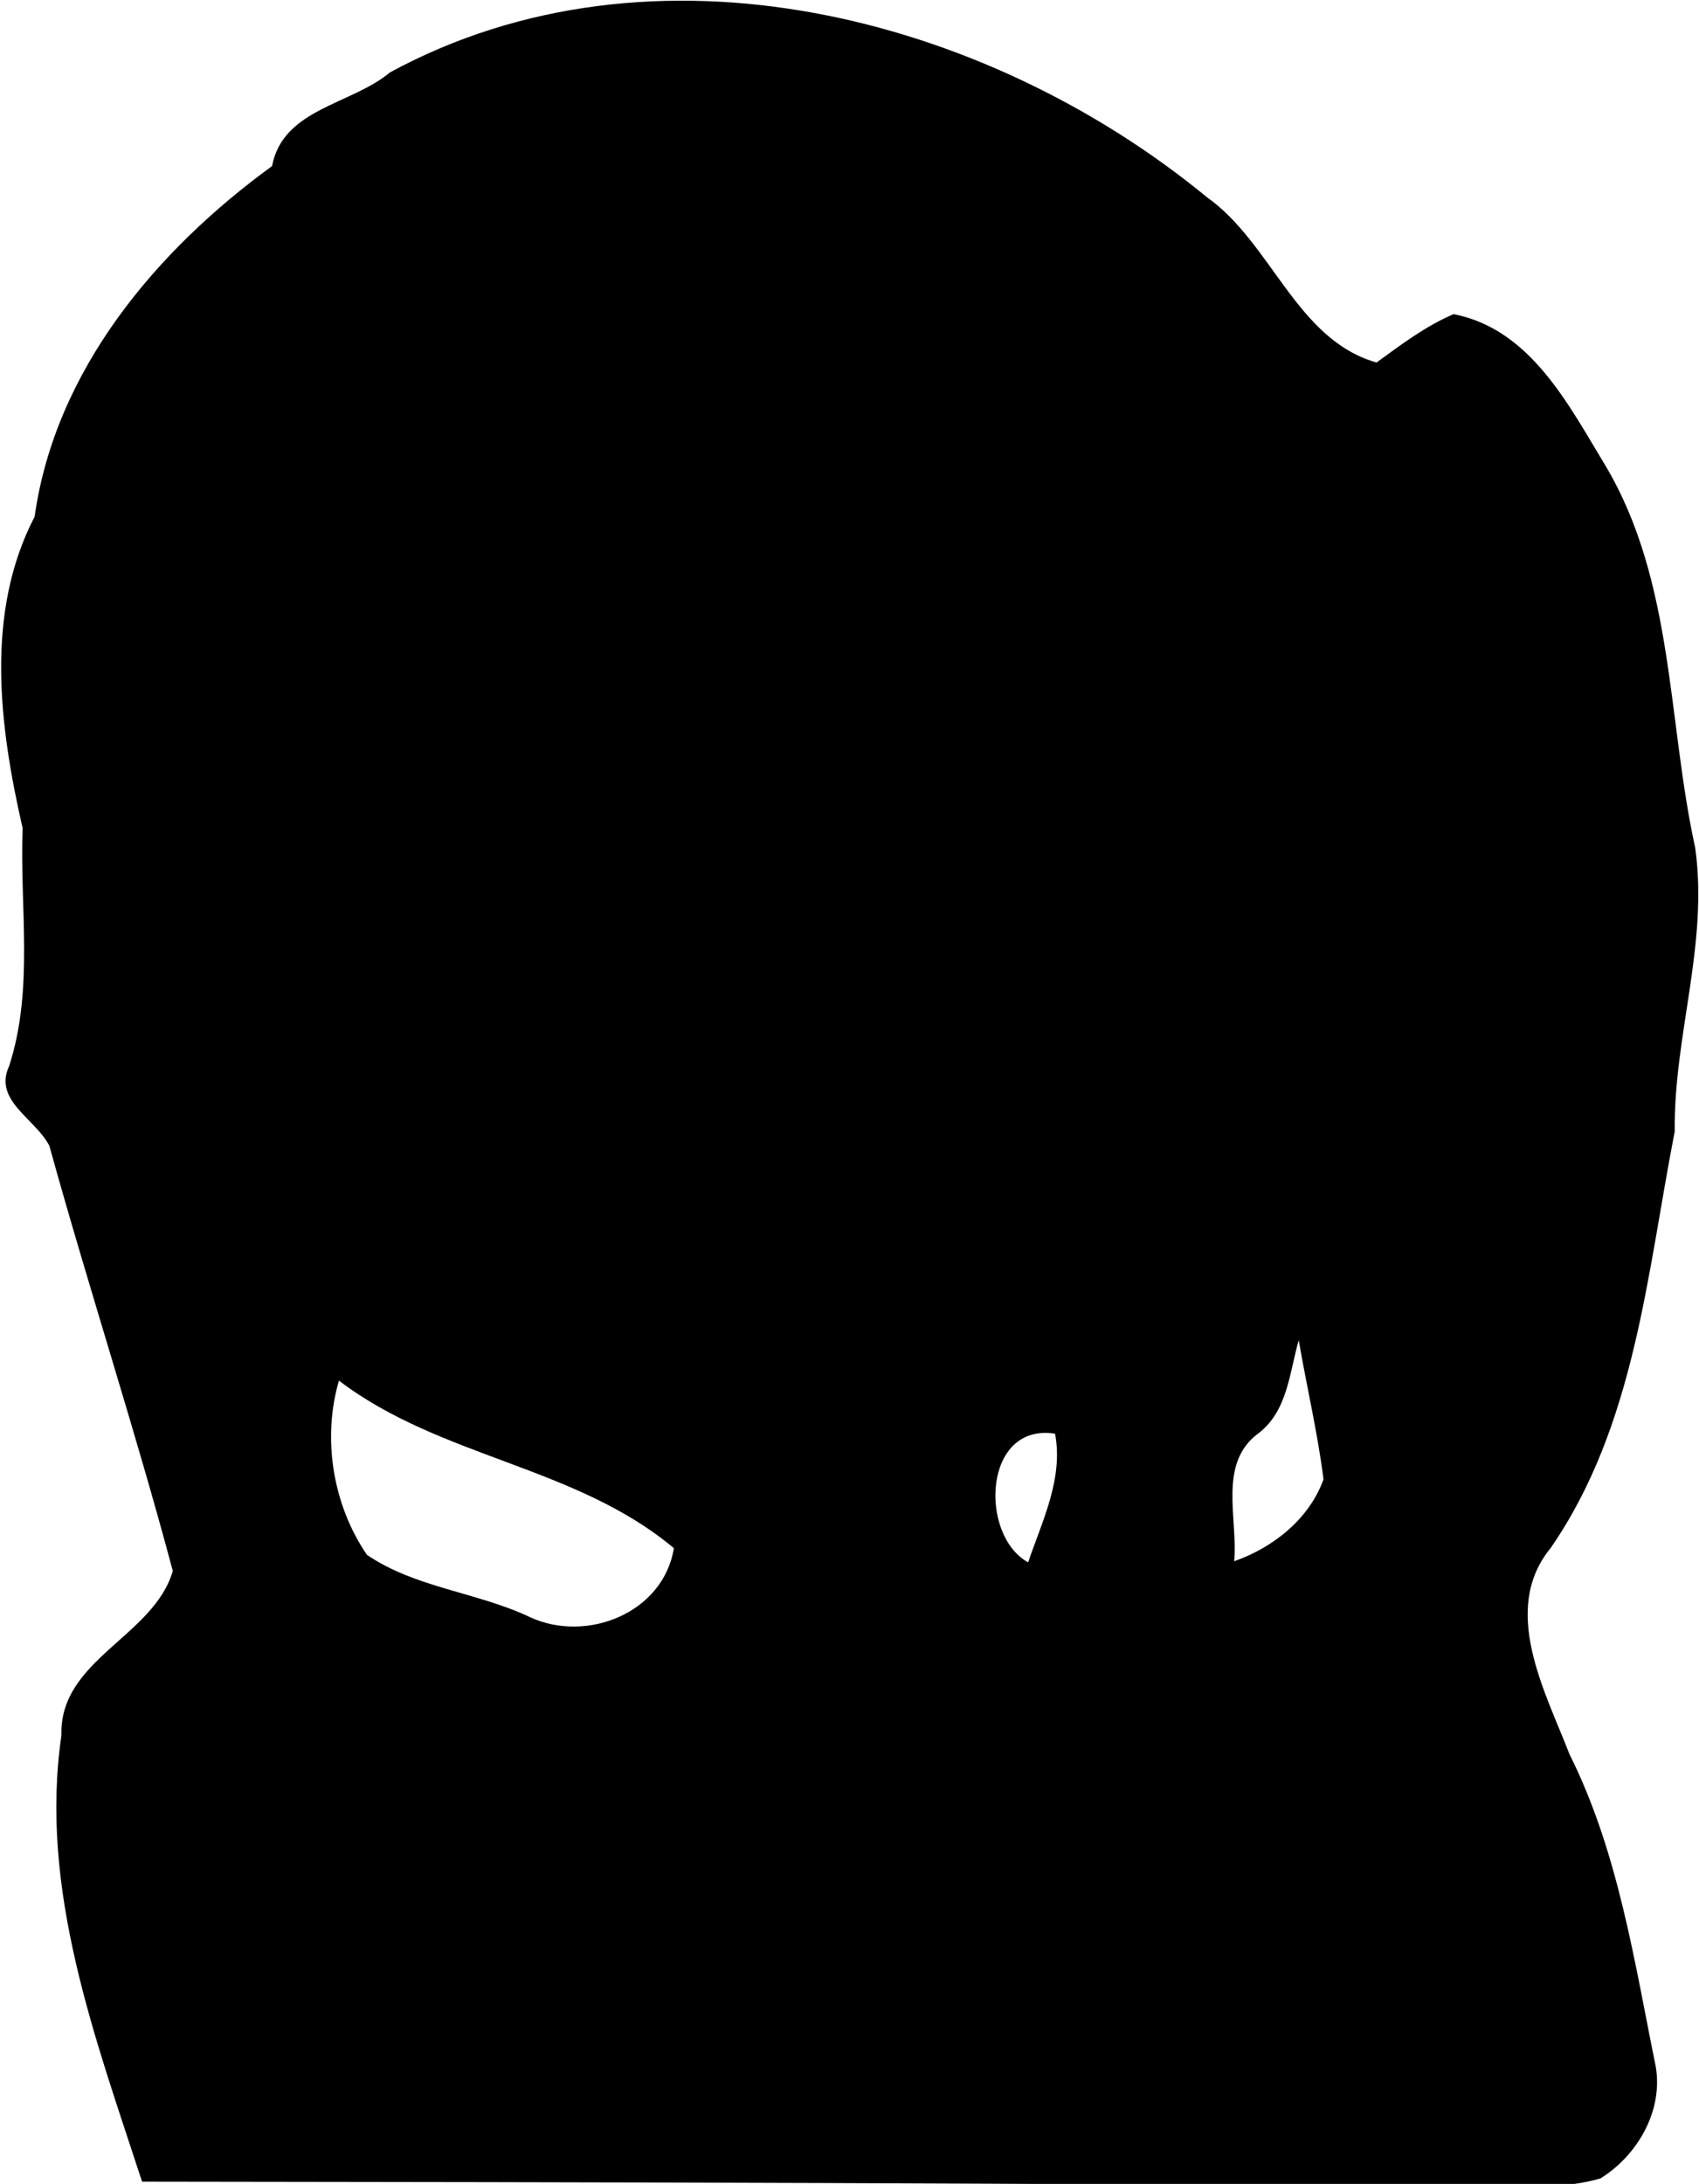<?xml version="1.0" standalone="no"?>
<!DOCTYPE svg PUBLIC "-//W3C//DTD SVG 20010904//EN" "http://www.w3.org/TR/2001/REC-SVG-20010904/DTD/svg10.dtd">
<!-- Created using Krita: http://krita.org -->
<svg xmlns="http://www.w3.org/2000/svg" 
    xmlns:xlink="http://www.w3.org/1999/xlink"
    xmlns:krita="http://krita.org/namespaces/svg/krita"
    xmlns:sodipodi="http://sodipodi.sourceforge.net/DTD/sodipodi-0.dtd"
    width="2048pt"
    height="2632pt"
    viewBox="0 0 2048 2632">
<defs/>
<path id="shape0" transform="matrix(11.754 0 0 11.754 -3481.623 -344.195)" fill="#000000" d="M114.25 2.693C137.27 -3.777 162.96 1.713 182.06 15.933C191.11 21.513 196.31 31.563 205.51 36.883C214.18 42.883 224.88 41.553 234.7 40.503C229.01 47.363 219.97 51.043 211.1 49.873C213.98 57.873 216.06 66.123 218.54 74.243C219.3 87.593 219.36 101.503 214.14 114.083C212.13 118.753 207.85 121.753 204.74 125.583C202.19 133.443 199.95 141.513 199.37 149.803C197.19 146.713 197.48 142.613 195.64 139.313C194.24 144.883 191.04 149.673 188.45 154.703C187.2 157.023 183.49 155.673 182.16 157.973C178.28 164.163 177.11 171.643 173.32 177.873C173.15 177.053 172.81 175.413 172.64 174.603C169.89 176.773 166.76 178.413 163.39 179.413C166.48 170.083 167.78 160.313 166.17 150.523C164.85 145.323 167.62 140.423 168.17 135.333C160.13 137.383 156.37 146.073 149.93 150.773C150.26 157.143 149.72 163.823 144.53 168.323C146.52 171.803 149.22 174.803 152.42 177.213C150.39 183.153 145.27 188.003 144.51 194.223C148.2 202.583 153.91 210.263 156.17 219.303C150.18 218.703 144.57 215.903 138.44 216.413C140.42 229.063 145.69 240.933 149.38 253.173C99.59 253.333 49.79 253.193 0 253.243C0.19 214.893 0.03 176.533 0.08 138.183C-0.32 135.213 2.3 132.243 5.35 132.673C10.5 133.983 13 139.763 17.67 141.753C24.15 140.663 32.16 139.633 34.53 132.393C42.53 124.433 40.1 110.443 50.11 104.033C60.22 97.903 72.63 96.953 84.21 97.843C83.78 95.993 83.64 93.803 81.63 92.973C76.61 90.233 74.55 84.523 73.42 79.253C70.87 80.203 69.09 82.263 67.26 84.153C52.5 97.943 34.43 107.383 16.64 116.603C10.59 120.313 5.53 125.353 0.23 130.013C0.15 122.163 -0.29 114.263 0.36 106.443C2.66 103.333 5.99 101.193 9.12 98.993C27.63 87.153 47.72 77.963 68.61 71.253C61.35 67.353 63.15 58.013 66.14 51.813C72.42 34.913 85.23 21.163 99.94 11.103C104.97 8.663 108.53 3.693 114.25 2.693M72.46 63.513C72.01 53.493 77.29 44.873 79.39 35.413C70.87 42.043 69.62 53.693 72.46 63.513M27.49 105.173C36.76 100.233 45.98 95.223 54.25 88.683C44.49 92.503 35.4 98.463 27.49 105.173M207.81 116.593C215.15 111.693 215.09 101.873 214.13 94.063C211.88 101.533 209.23 108.893 207.81 116.593Z"/><path id="shape1" transform="matrix(11.754 0 0 11.754 -6063.428 -283.782)" fill="#000000" d="M82.315 0.233C89.955 -1.477 91.825 6.643 96.135 10.883C99.515 14.443 99.605 19.683 102.275 23.643C111.715 34.063 107.405 51.193 118.285 60.813C121.055 64.273 126.945 63.733 128.445 68.343C132.865 75.313 136.255 82.923 137.715 91.093C138.765 97.423 141.425 104.303 138.195 110.433C136.835 112.833 137.185 115.613 137.295 118.243C140.955 121.073 143.485 117.223 146.905 116.143C146.195 117.913 145.415 119.663 144.555 121.383C145.185 122.003 145.805 122.623 146.435 123.243C150.165 122.473 154.685 126.913 148.575 126.823C151.025 130.373 147.835 134.403 148.895 138.243C151.595 152.753 154.185 167.753 152.725 182.233C157.605 181.203 156.115 173.943 161.415 173.143C161.435 175.973 161.715 179.093 159.455 181.243C158.885 184.973 159.045 189.183 163.265 190.593C163.605 182.873 167.565 176.293 171.245 169.803C173.195 175.193 174.475 180.813 174.885 186.543C176.535 187.563 178.175 188.593 179.815 189.633C179.245 197.243 180.335 205.663 185.585 211.573C187.635 213.983 189.705 216.733 189.775 220.043C188.865 229.393 186.755 238.633 186.215 248.013C132.165 248.123 78.105 248.243 24.065 247.953C28.735 234.693 29.995 220.513 34.035 207.093C35.055 189.473 54.755 180.603 55.745 163.133C56.565 156.343 56.995 148.353 51.535 143.263C51.535 139.833 51.535 136.403 51.375 132.973C52.005 132.613 53.275 131.893 53.905 131.523C50.445 122.193 48.175 111.853 50.685 101.993C51.305 99.213 52.585 96.023 50.525 93.523C46.325 88.563 56.445 83.253 51.505 78.473C38.995 78.363 24.845 79.703 14.355 71.493C7.155 65.483 -3.045 57.473 0.865 46.793C3.915 46.573 7.085 46.263 9.975 47.503C16.365 50.223 23.385 50.553 30.035 52.393C35.185 53.173 38.505 58.483 43.945 58.253C50.955 57.773 57.985 57.623 65.005 58.153C69.795 58.633 73.405 54.903 77.855 53.933C83.765 51.863 90.095 52.813 96.145 51.563C94.235 45.313 89.195 40.723 87.005 34.593C83.005 23.683 80.535 11.853 82.315 0.233Z"/><path id="shape2" transform="matrix(11.754 0 0 11.754 2936.173 -51.034)" fill="#000000" d="M68.866 1.302C72.856 -0.288 77.246 0.732 81.296 1.622C86.366 2.912 91.246 0.172 96.306 0.052C107.316 -0.568 117.536 4.492 127.026 9.452C133.116 13.742 139.596 17.872 143.436 24.482C146.916 26.872 152.126 27.652 153.646 32.282C156.266 40.892 157.266 49.902 159.316 58.642C166.636 64.742 179.656 64.762 183.016 75.052C180.536 78.472 179.396 82.762 176.436 85.822C171.436 87.992 166.876 82.292 162.186 84.732C162.526 88.592 167.236 91.512 165.556 95.472C161.746 99.602 155.626 97.422 150.736 98.562C147.186 112.432 147.086 127.192 141.206 140.382C139.966 143.882 140.056 147.972 137.606 150.952C132.976 151.972 133.146 145.892 132.036 142.882C127.276 143.762 124.116 140.522 123.466 136.072C122.546 135.992 121.636 135.902 120.746 135.822C114.236 142.422 117.816 151.972 115.856 160.042C111.196 158.762 107.736 161.252 105.046 164.772C104.576 161.992 104.176 159.212 103.836 156.422C99.756 157.272 95.696 158.172 91.646 159.072C92.656 165.622 98.556 169.672 104.216 172.092C117.036 179.532 135.456 179.252 142.926 194.112C145.416 205.812 152.786 216.232 152.806 228.512C102.096 228.572 51.376 228.572 0.666 228.512C0.876 221.092 -1.134 213.552 0.966 206.252C3.546 201.692 9.156 199.552 14.226 199.872C21.596 179.482 46.176 170.612 50.706 148.732C52.566 148.422 54.426 148.112 56.306 147.802C56.736 143.242 52.866 140.612 48.896 139.732C45.106 130.942 39.596 122.692 33.146 115.662C30.386 123.002 34.496 131.442 30.206 138.322C27.316 143.402 26.896 149.382 25.426 154.932C24.086 154.502 22.746 154.072 21.436 153.642C20.806 149.912 17.196 148.382 14.926 145.822C13.606 142.282 14.436 138.412 13.796 134.762C11.906 132.572 9.836 130.492 9.086 127.592C11.516 122.472 15.276 118.122 17.686 113.032C20.166 108.072 12.376 104.372 15.706 99.542C18.836 95.362 18.966 89.882 17.896 84.962C16.756 79.542 7.756 79.662 8.676 73.342C9.376 70.022 12.906 68.142 14.966 65.612C13.276 53.422 14.586 40.762 19.676 29.512C23.406 27.132 28.336 28.352 32.576 28.102C41.126 20.212 48.136 9.262 60.276 6.722C64.056 6.602 65.926 3.042 68.866 1.302Z"/><path id="shape3" transform="matrix(11.754 0 0 11.754 1.386 0.833)" fill="#000000" d="M39.882 7.349C66.832 -7.281 100.922 1.459 123.642 20.139C130.312 24.849 132.822 34.759 141.052 37.099C143.562 35.269 146.072 33.369 148.952 32.139C156.872 33.679 160.762 41.479 164.572 47.749C171.592 59.619 170.872 73.829 173.732 86.859C175.112 96.749 171.512 106.139 171.632 115.939C168.792 130.469 167.592 146.089 158.902 158.659C153.732 164.979 158.332 173.319 160.842 179.799C165.852 189.829 167.482 200.999 169.692 211.859C170.442 216.389 167.802 220.939 164.012 223.289C160.442 224.329 156.662 224.119 152.992 224.169C106.812 223.759 60.662 223.669 14.452 223.619C9.662 208.929 3.872 193.659 6.182 177.859C5.942 170.079 15.662 167.739 17.602 160.999C13.712 146.409 8.982 131.999 4.952 117.439C3.582 114.659 -0.828 112.819 0.812 109.249C3.382 101.369 1.892 92.969 2.202 84.839C-0.188 74.419 -1.688 62.749 3.432 52.909C5.542 37.899 15.882 25.619 27.782 16.959C28.902 11.049 35.902 10.679 39.882 7.349M128.982 146.859C124.742 149.929 126.852 155.579 126.452 160.009C130.462 158.599 134.142 155.689 135.612 151.609C135.012 146.819 133.882 142.099 133.072 137.339C132.122 140.659 131.932 144.569 128.982 146.859M37.512 159.349C42.492 162.749 48.862 163.179 54.272 165.759C60.072 168.409 67.902 165.319 68.992 158.669C58.922 150.229 45.062 149.419 34.642 141.489C32.902 147.439 34.022 154.249 37.512 159.349M105.322 160.119C106.762 155.869 108.952 151.549 108.082 146.929C100.672 145.779 100.292 157.379 105.322 160.119Z"/><path id="shape4" transform="matrix(11.754 0 0 11.754 -1707.842 2376.464)" fill="#000000" d="M0 13.73C2.45 7.66 8.19 1.95 14.47 0C22.49 6.21 26.39 16.53 35.48 21.57C27.45 21.93 19.41 21.75 11.37 21.79C6.13 22.33 2.62 17.52 0 13.73Z"/><path id="shape5" transform="matrix(11.754 0 0 11.754 89.683 2869.504)" fill="#000000" d="M64.46 7.104C69.66 5.084 73.38 -0.486 79.48 0.034C92.11 0.034 104.09 4.854 115.82 9.044C121.82 10.834 126.41 15.304 131.22 19.084C138.27 25.644 145.76 32.464 149.11 41.764C152.28 50.584 157.41 59.134 156.8 68.834C156.23 84.494 158.21 100.374 154.88 115.824C154.65 125.674 154.37 135.594 155.24 145.424C154.72 146.124 154.21 146.824 153.72 147.534C153.24 144.814 151.56 142.724 149.38 141.134C148.52 149.504 144.35 156.854 141.05 164.424C140.36 155.284 140.53 146.074 137.49 137.274C135.54 144.084 134.62 151.114 133.92 158.154C133.09 156.724 132.26 155.294 131.46 153.874C129.04 156.924 126.2 159.624 124 162.844C123.07 168.284 127.35 172.834 130.79 176.524C136.83 181.834 141.08 188.944 147.77 193.554C153.92 198.384 163.06 199.844 166.62 207.564C170.3 216.464 171.15 226.274 170.76 235.834L0 235.834C0.99 226.724 2.51 217.614 5.94 209.074C8.05 202.704 9.61 193.934 17.04 191.774C25.66 188.944 34.45 186.044 41.58 180.224C44.75 177.514 51.98 177.284 51.11 171.854C48.64 166.564 44.75 162.104 41.4 157.374C40.76 160.444 40.15 163.524 39.41 166.574C36.04 159.474 34.13 151.794 31.37 144.444C30.55 144.294 29.75 144.144 28.95 144.004C28.69 145.814 28.44 147.614 28.2 149.434C25.39 149.124 20.6 151.074 19.59 147.314C17.83 142.354 17.02 137.114 15.98 131.974C15.1 132.064 14.22 132.144 13.35 132.224C12.19 134.524 10.82 136.704 9.26 138.754C7.98 129.964 14.45 121.744 11.75 112.834C8.94 103.414 11.07 93.644 10.37 84.044C9.38 84.164 8.39 84.274 7.41 84.384C6.99 88.154 6.5 92.204 3.25 94.694C1.06 85.824 5.92 77.684 7.5 69.204C13.05 45.574 27.46 24.894 45.73 9.274C51.56 6.434 58.32 8.474 64.46 7.104Z"/><path id="shape6" transform="matrix(11.754 0 0 11.754 -6480.984 2909.009)" fill="#000000" d="M94.33 3.153C108.45 -2.437 123.81 1.293 138.51 0.423C152.79 1.063 166.67 8.143 176.12 18.843C180.18 23.423 184.36 28.323 190.23 30.613C202.7 35.473 215.83 38.893 229.2 39.863C225.39 42.813 220.67 43.873 216.05 44.803C219.44 45.413 222.78 46.223 226.12 47.053C218.55 49.053 210.74 50.533 203.69 54.083C206.14 59.893 210.89 63.913 216.8 65.953C214.76 66.113 212.72 66.063 210.69 66.183C216.94 82.763 222.5 100.993 217.86 118.723C215.94 128.583 211.12 138.693 201.98 143.733C198.67 145.733 201.36 149.823 202.49 152.393C207.83 151.963 213.3 152.963 217.03 157.113C220.28 157.483 224.01 157.023 226.72 159.213C231.78 164.493 241.37 166.763 239.86 175.983C241.92 177.903 243.42 180.313 244.18 183.033C245.3 183.263 246.42 183.493 247.54 183.733C247.52 184.843 247.49 185.963 247.47 187.093C246.33 187.873 245.2 188.653 244.07 189.443C246.81 195.683 250.06 201.663 253.36 207.613C257.75 215.693 255.94 226.273 249.14 232.473L241.69 232.473C240.11 218.693 238.74 204.873 239.12 190.963C237.11 191.203 235.1 191.333 233.09 191.513C233.33 188.733 235.07 186.613 236.89 184.663C235.25 184.103 233.61 183.543 231.97 183.003C230.78 177.693 226.17 175.773 221.21 175.363C220.07 173.023 218.98 169.183 215.56 170.573C210.6 172.133 205.53 170.103 203.15 165.433C200.03 165.883 196.86 166.753 193.7 166.253C188.5 163.653 185.16 157.983 179.11 156.903C174.95 156.223 171.97 153.303 169.91 149.803C166.29 155.783 162.38 161.583 158.26 167.243C165.01 167.923 172.63 167.153 178.23 171.743C186.15 177.643 188.09 188.013 189.85 197.113C193.34 208.563 192.77 220.643 193.24 232.473L0 232.473C1.03 231.303 2.01 230.103 2.99 228.903C4.5 229.083 6.01 229.293 7.52 229.493C17.69 217.253 32.46 209.453 40.42 195.303C48.29 187.583 61.92 190.033 69.08 181.143C80.02 182.143 88.81 171.363 90.68 161.443C89.69 155.723 83.35 152.843 78.79 150.073C80.42 152.393 82.22 154.603 83.97 156.833C82.5 156.543 81.03 156.263 79.55 155.963C79.4 156.613 79.1 157.893 78.95 158.533C71.72 150.903 62.78 145.153 56.13 136.923C57.47 141.103 59.45 145.023 60.98 149.133C58.32 148.413 57.06 146.053 56.33 143.623C54.43 137.213 47.69 134.013 45.49 127.703C35.66 109.103 38.23 87.133 43.36 67.573C41.33 64.113 37.35 62.893 33.55 63.573C34.13 62.863 34.72 62.163 35.3 61.463C26.06 59.383 17.71 54.833 10.37 48.933C19.68 49.473 29.07 47.133 37.6 43.543C34.05 42.953 29.64 44.093 26.94 41.083C33.09 40.033 39.76 40.553 45.35 37.353C50.04 34.803 54.42 31.743 58.96 28.943C64.68 25.723 67.48 19.443 72.36 15.263C78.34 9.163 86.32 5.693 94.33 3.153M196.45 54.943C197.91 55.973 199.37 57.003 200.83 58.053C200.72 57.183 200.49 55.443 200.38 54.573C199.06 54.693 197.76 54.813 196.45 54.943M197.68 62.483C199.21 79.803 197.79 97.703 203.76 114.313C205.09 123.363 205.24 132.893 202.44 141.693C216.32 130.203 218.87 110.343 215.39 93.613C212.49 83.413 210.58 72.563 204.4 63.703C202.15 63.323 199.92 62.913 197.68 62.483M52.55 133.893C47.07 118.453 46.4 101.713 47.03 85.463C42.49 101.163 40.65 120.893 52.55 133.893M182.62 140.143C183.2 140.353 184.36 140.793 184.94 141.003C185.33 141.643 186.11 142.913 186.51 143.543C187.32 139.733 187.75 135.833 187.6 131.943C185.93 134.673 184.27 137.403 182.62 140.143M194.5 145.583C195.49 145.933 196.48 146.293 197.47 146.663C198.53 142.763 199.41 138.793 199.44 134.743C197.24 138.083 196.07 141.933 194.5 145.583M142.79 156.793C140.31 159.253 138.03 163.143 134.04 162.813C137.65 160.093 139.74 156.063 140.97 151.803C137.65 154.763 132.94 156.063 130.14 159.493C129.75 165.553 137.32 165.653 141.49 167.083C149.03 159.643 153.24 149.723 157.76 140.333C151.73 144.793 147.9 151.413 142.79 156.793M87.64 150.913C86.89 152.163 87.97 154.223 89.43 154.313C91.28 153.503 89.32 150.003 87.64 150.913M144.08 167.203C149.75 169.393 152.76 163.193 158.29 164.273C160.9 160.273 162.18 155.663 163.59 151.153C158.22 157.913 149.24 160.303 144.08 167.203M247.73 207.123C248.71 213.683 249.22 220.293 249.03 226.933C254.21 221.903 251.47 212.523 247.73 207.123Z"/><path id="shape7" transform="matrix(11.754 0 0 11.754 -3216.127 2991.678)" fill="#000000" d="M61.392 0.32C63.252 0 65.152 0.05 67.042 0C69.722 10.52 61.902 19.37 61.862 29.7C68.992 26.1 75.522 21.1 83.452 19.31C90.812 17.61 98.332 16.7 105.752 15.33C120.652 15.37 135.342 20.91 146.842 30.38C150.312 33.55 156.562 31.38 159.082 35.76C166.152 46.77 174.172 57.33 178.882 69.65C180.592 76.26 178.992 83.03 177.412 89.48C176.182 93.65 180.392 97.81 177.882 101.79C174.902 107.24 176.222 113.56 176.022 119.48C176.092 125.54 173.662 131.19 171.802 136.84C180.002 139.83 188.832 139.17 197.252 141.07C203.522 142.57 209.682 139.98 215.902 139.47C215.012 144.44 211.512 149.06 206.672 150.67C198.222 152.23 190.202 155.61 182.302 158.84C177.082 161.77 182.132 168.12 186.732 167.48C194.852 167.01 203.072 167.3 210.712 170.41C208.112 175.82 201.022 172.74 196.342 174.01C189.212 176.1 181.912 177.7 174.942 180.32C178.192 185.03 184.682 184.71 188.492 188.5C191.952 195.7 186.082 202.26 183.472 208.58C181.002 215.68 188.752 219.99 191.752 225.44L7.902 225.44C9.432 223.62 12.382 221.49 10.922 218.85C8.502 213.23 6.322 207.5 5.132 201.47C3.792 194.75 -1.628 188.71 0.482 181.53C3.112 170 15.242 164.73 21.502 155.48C20.692 149.39 17.022 143.82 17.892 137.45C17.362 127.91 25.252 121.34 29.042 113.4C31.062 106.28 25.202 99.64 26.482 92.47C27.482 87.34 27.692 81.99 29.622 77.09C34.602 66.46 34.712 53.66 42.912 44.59C47.902 39.42 49.222 32.32 51.432 25.79C55.842 17.73 56.882 8.33 61.392 0.32Z"/><path id="shape8" transform="matrix(11.754 0 0 11.754 3101.538 3049.643)" fill="#000000" d="M54.217 3.959C68.707 0.389 85.007 -2.881 98.987 4.159C112.227 8.339 125.617 14.949 133.397 26.919C138.757 38.699 138.197 51.909 141.197 64.279C147.577 75.669 143.057 89.189 144.647 101.559C146.357 110.679 144.497 120.279 139.617 128.159C136.347 133.669 133.517 141.899 125.467 140.519C126.097 144.549 127.177 148.489 128.067 152.469C129.467 158.399 126.607 164.759 129.247 170.479C131.117 174.699 133.367 178.839 133.987 183.489C136.007 195.989 140.547 207.959 142.307 220.509L0.007 220.509C0.017 205.159 -0.013 189.809 0.007 174.459C-0.073 167.249 4.627 160.769 10.657 157.179C16.997 153.519 23.097 149.399 29.817 146.439C34.587 144.309 39.367 141.109 40.687 135.699C34.827 136.599 27.957 140.299 22.667 135.839C17.087 131.529 8.127 129.629 6.867 121.549C4.767 100.359 13.907 80.379 19.987 60.579C19.307 49.089 15.037 36.539 20.467 25.529C28.377 14.209 41.767 8.759 54.217 3.959Z"/><path id="shape9" transform="matrix(11.754 0 0 11.754 4799.972 5150.925)" fill="#000000" d="M0.007 0C0.378 0 1.117 0 1.488 0C1.478 1.16 1.478 2.32 1.488 3.48C1.117 3.48 0.378 3.47 0.007 3.47C-0.003 2.31 -0.003 1.15 0.007 0Z"/><path id="shape10" transform="matrix(11.754 0 0 11.754 -819.717 5328.413)" fill="#000000" d="M20.21 10.83C25.2 9.21 25.66 3.17 29.31 0C30.81 8.81 29.91 17.76 30.13 26.64L0 26.64C5.61 20.13 12.31 14.37 20.21 10.83Z"/>
</svg>
